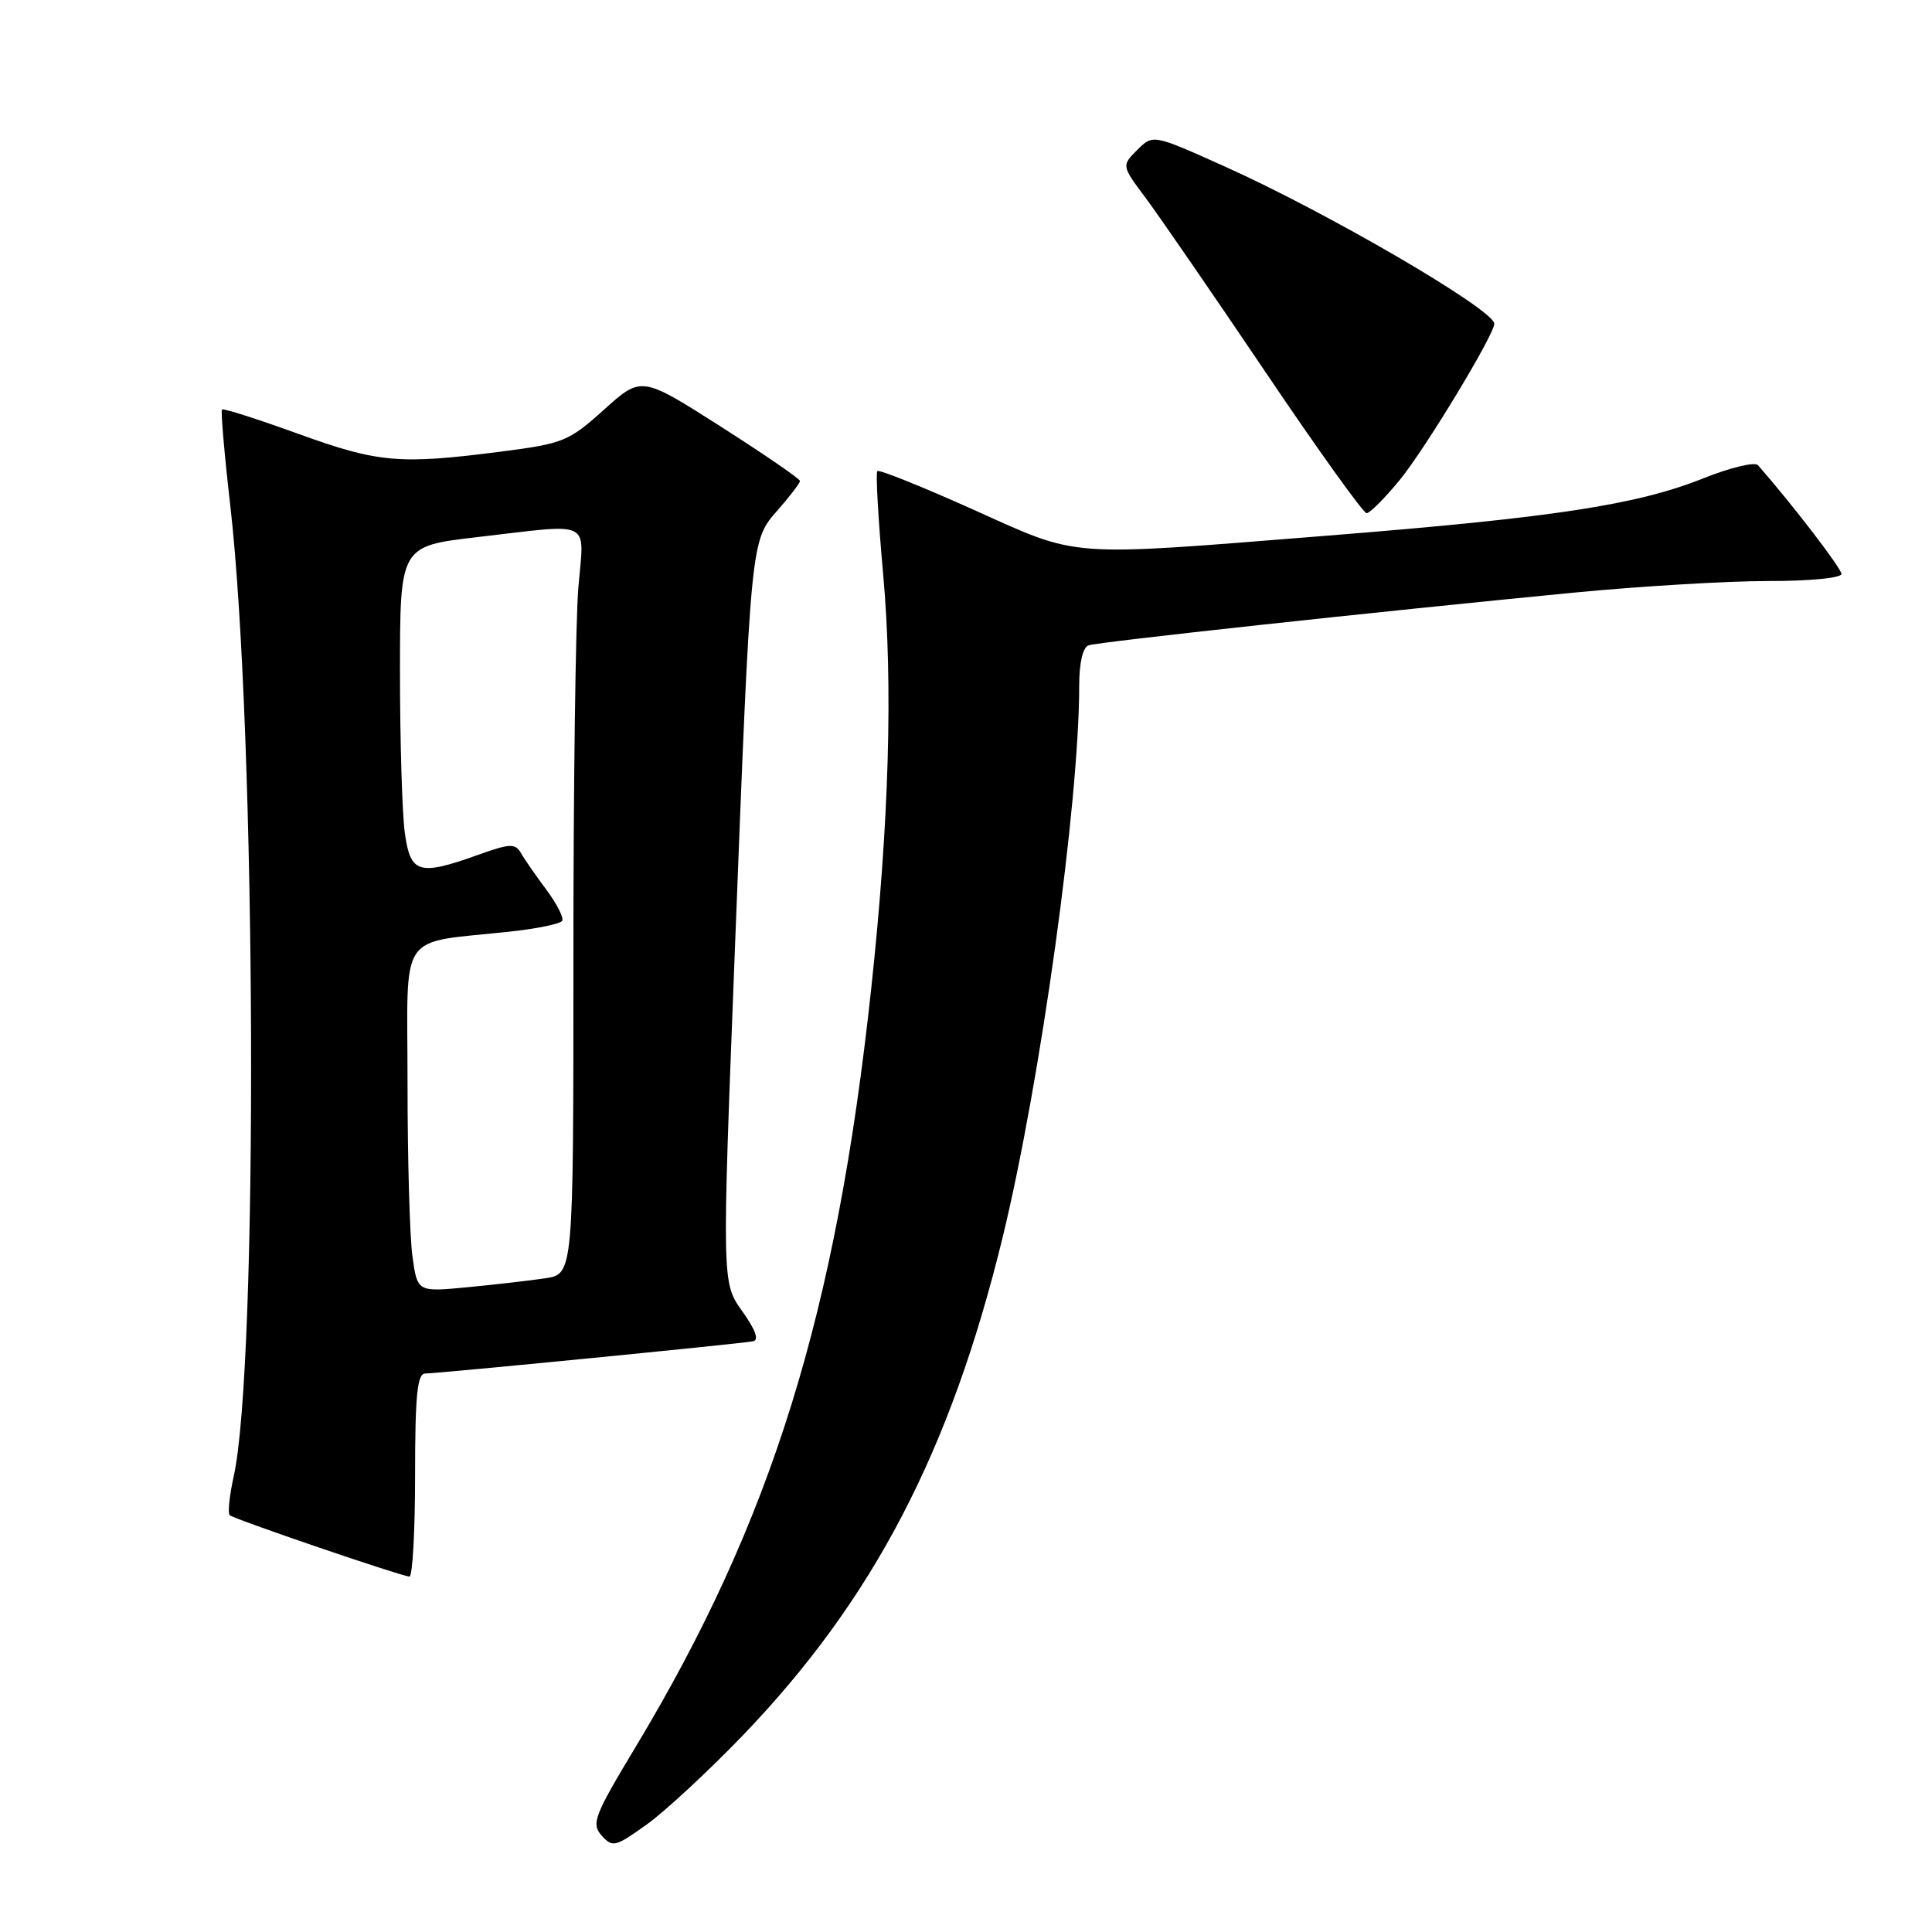 <?xml version="1.0" encoding="UTF-8" standalone="no"?>
<!DOCTYPE svg PUBLIC "-//W3C//DTD SVG 1.1//EN" "http://www.w3.org/Graphics/SVG/1.1/DTD/svg11.dtd" >
<svg xmlns="http://www.w3.org/2000/svg" xmlns:xlink="http://www.w3.org/1999/xlink" version="1.1" viewBox="0 0 256 256">
 <g >
 <path fill="currentColor"
d=" M 98.35 230.03 C 115.68 212.02 125.95 192.34 132.87 163.89 C 137.89 143.22 143.00 106.37 143.00 90.83 C 143.00 87.81 143.48 85.77 144.25 85.51 C 145.59 85.05 182.31 81.07 208.50 78.53 C 217.30 77.68 228.89 76.99 234.25 76.99 C 239.73 77.00 244.00 76.59 244.00 76.05 C 244.00 75.31 237.54 66.89 232.94 61.64 C 232.53 61.17 229.28 61.95 225.73 63.37 C 216.90 66.90 205.90 68.58 175.97 70.97 C 140.82 73.77 143.27 73.95 128.91 67.50 C 122.18 64.48 116.48 62.19 116.25 62.42 C 116.02 62.65 116.37 68.84 117.03 76.17 C 118.34 90.74 117.81 109.00 115.44 131.00 C 110.80 174.07 102.29 201.44 84.21 231.50 C 78.72 240.62 78.33 241.65 79.72 243.22 C 81.16 244.83 81.53 244.74 85.70 241.75 C 88.14 240.00 93.83 234.72 98.35 230.03 Z  M 55.00 195.50 C 55.00 184.95 55.29 182.00 56.33 182.00 C 57.92 182.00 97.96 178.07 99.77 177.73 C 100.61 177.58 100.13 176.24 98.35 173.74 C 95.66 169.98 95.66 169.98 97.34 126.74 C 99.50 71.08 99.44 71.70 103.09 67.55 C 104.69 65.73 106.00 64.01 106.00 63.73 C 106.00 63.45 101.27 60.20 95.50 56.52 C 84.99 49.82 84.99 49.82 80.04 54.28 C 75.33 58.51 74.65 58.78 66.23 59.86 C 52.93 61.57 50.11 61.32 39.48 57.47 C 34.12 55.53 29.59 54.08 29.41 54.26 C 29.24 54.43 29.73 60.18 30.52 67.04 C 33.96 97.17 34.25 180.98 30.96 195.66 C 30.40 198.19 30.16 200.49 30.44 200.77 C 30.94 201.27 52.75 208.72 54.25 208.91 C 54.66 208.96 55.00 202.93 55.00 195.50 Z  M 185.48 63.59 C 188.84 59.49 198.00 44.35 198.00 42.90 C 198.00 41.05 175.85 28.13 162.13 21.99 C 152.77 17.79 152.77 17.79 150.69 19.87 C 148.61 21.95 148.61 21.95 151.80 26.22 C 153.56 28.58 160.69 38.94 167.65 49.25 C 174.60 59.56 180.65 68.00 181.08 68.00 C 181.51 68.00 183.49 66.02 185.48 63.59 Z  M 54.65 166.46 C 54.29 163.85 54.00 153.52 54.00 143.49 C 54.00 122.90 52.50 125.09 67.77 123.42 C 71.22 123.04 74.24 122.41 74.49 122.02 C 74.73 121.62 73.79 119.77 72.40 117.90 C 71.01 116.03 69.48 113.84 69.02 113.02 C 68.27 111.73 67.56 111.76 63.33 113.28 C 55.49 116.09 54.38 115.75 53.64 110.36 C 53.29 107.81 53.00 98.21 53.00 89.04 C 53.00 72.36 53.00 72.36 63.25 71.17 C 78.76 69.38 77.40 68.69 76.63 77.91 C 76.27 82.26 75.97 104.49 75.98 127.32 C 75.98 168.83 75.98 168.83 72.24 169.38 C 70.18 169.69 65.53 170.22 61.90 170.57 C 55.30 171.20 55.30 171.20 54.65 166.46 Z "/>
</g>
</svg>